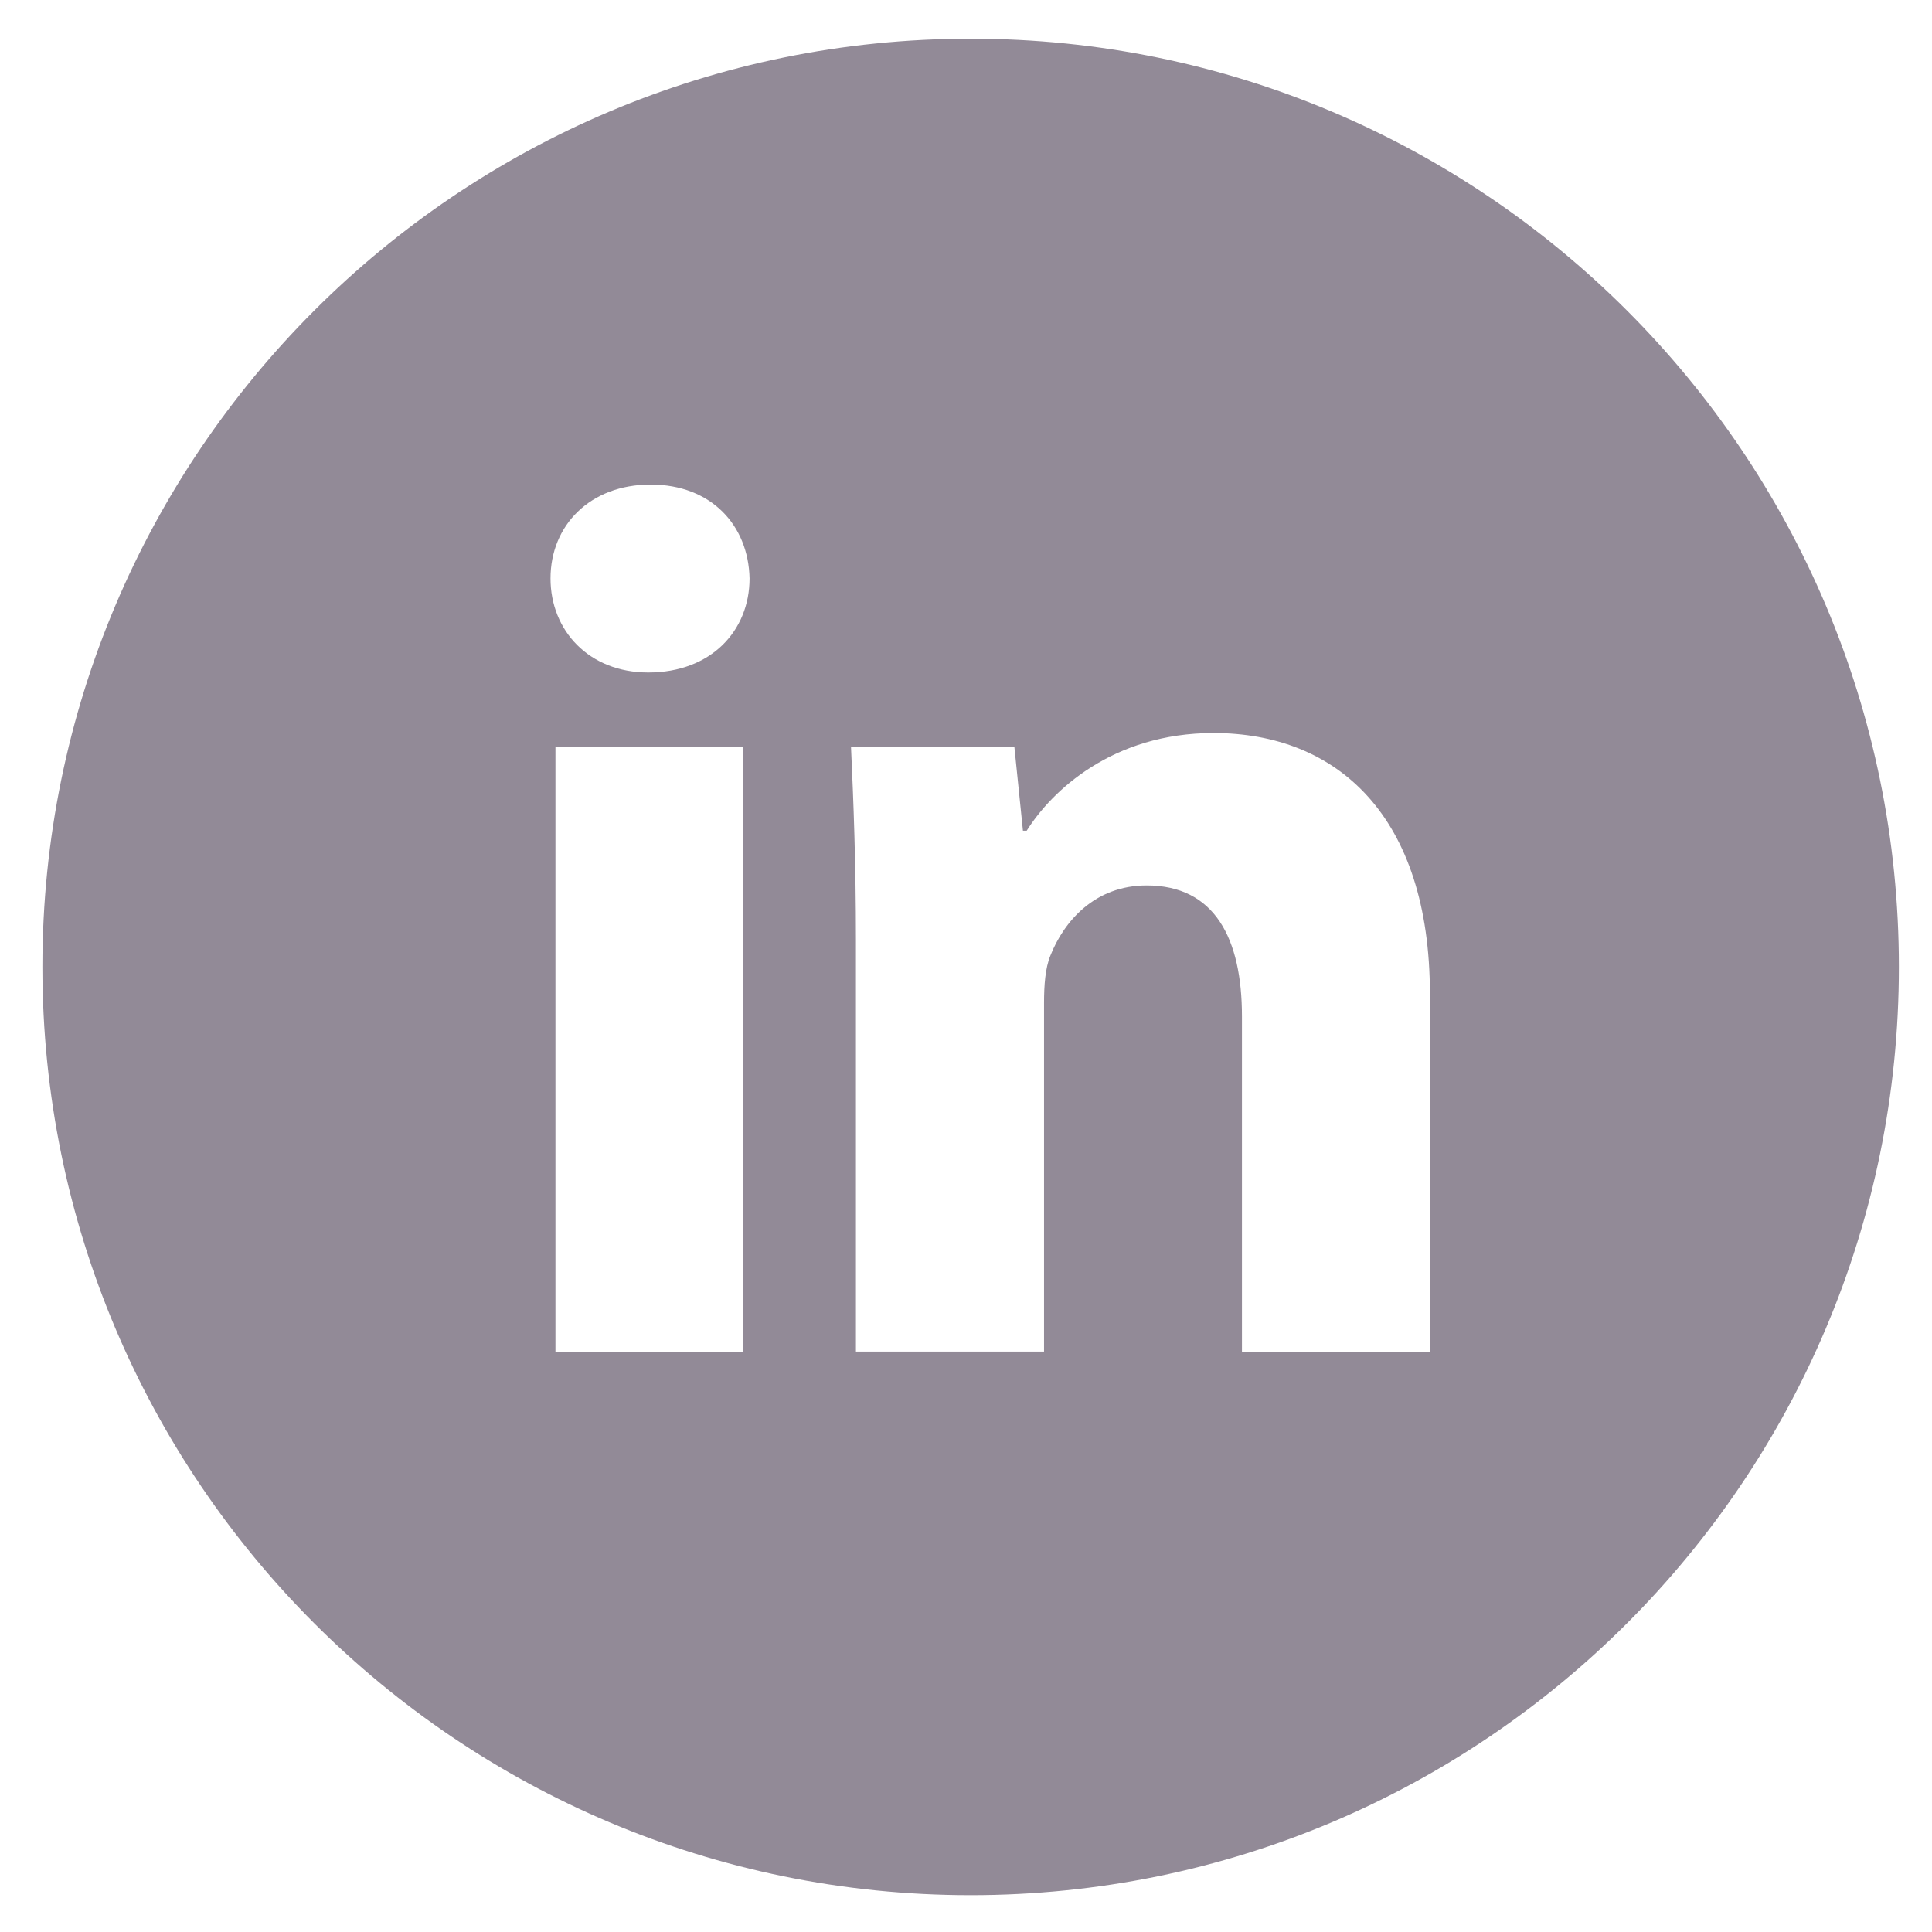 <svg width="36" height="36" viewBox="0 0 36 36" fill="none" xmlns="http://www.w3.org/2000/svg">
<path d="M18.086 0.721C8.533 0.721 0.79 8.465 0.79 18.017C0.79 27.57 8.533 35.314 18.086 35.314C27.639 35.314 35.383 27.57 35.383 18.017C35.383 8.465 27.639 0.721 18.086 0.721ZM13.852 25.187H10.35V13.915H13.852V25.187ZM12.079 12.531C10.973 12.531 10.258 11.748 10.258 10.778C10.258 9.789 10.995 9.029 12.124 9.029C13.254 9.029 13.946 9.789 13.967 10.778C13.967 11.748 13.254 12.531 12.079 12.531ZM26.644 25.187H23.142V18.94C23.142 17.486 22.634 16.499 21.367 16.499C20.4 16.499 19.825 17.167 19.571 17.81C19.477 18.039 19.454 18.363 19.454 18.686V25.185H15.949V17.509C15.949 16.102 15.904 14.926 15.857 13.913H18.901L19.061 15.479H19.131C19.593 14.744 20.722 13.659 22.612 13.659C24.917 13.659 26.644 15.203 26.644 18.522V25.187Z" fill="#928A97"/>
</svg>

